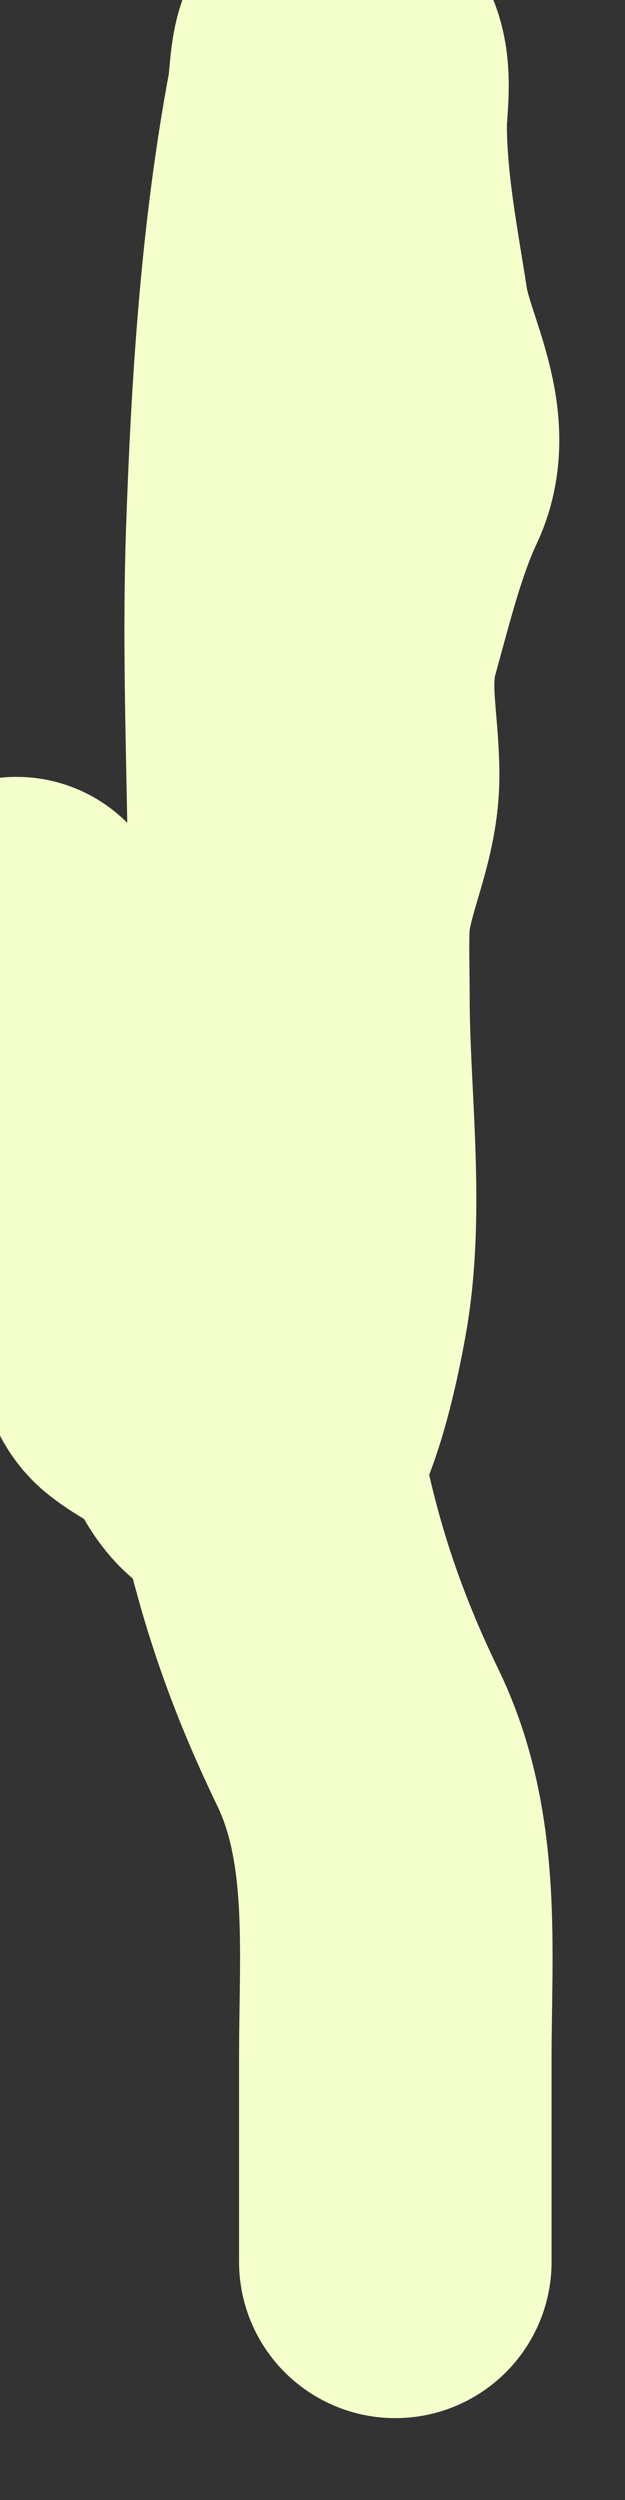 <svg width="2" height="8" viewBox="0 0 2 8" fill="none" xmlns="http://www.w3.org/2000/svg">
<rect x="0" y="0" width="2" height="8" fill="#333333" stroke="none"/>
<path d="M0.053 2.986C0.117 3.402 0.424 3.768 0.433 4.203C0.435 4.263 0.413 4.351 0.468 4.393C0.546 4.454 0.638 4.476 0.681 4.57C0.853 4.939 0.972 4.33 0.998 4.184C1.054 3.871 1.003 3.511 1.003 3.195C1.003 3.116 1 3.036 1.003 2.957C1.011 2.794 1.098 2.65 1.098 2.482C1.098 2.319 1.058 2.186 1.104 2.023C1.148 1.864 1.194 1.677 1.265 1.527C1.342 1.361 1.217 1.165 1.192 1C1.16 0.795 1.122 0.603 1.122 0.395C1.122 0.331 1.149 0.194 1.088 0.151C1.041 0.117 1.044 0.259 1.034 0.316C0.948 0.774 0.919 1.245 0.903 1.71C0.881 2.345 0.945 2.984 0.882 3.617C0.849 3.944 0.785 4.271 0.84 4.597C0.899 4.952 0.992 5.244 1.146 5.562C1.299 5.88 1.265 6.24 1.265 6.585C1.265 6.802 1.265 7.02 1.265 7.238" stroke="#F5FFCB" stroke-linecap="round"/>
</svg>
